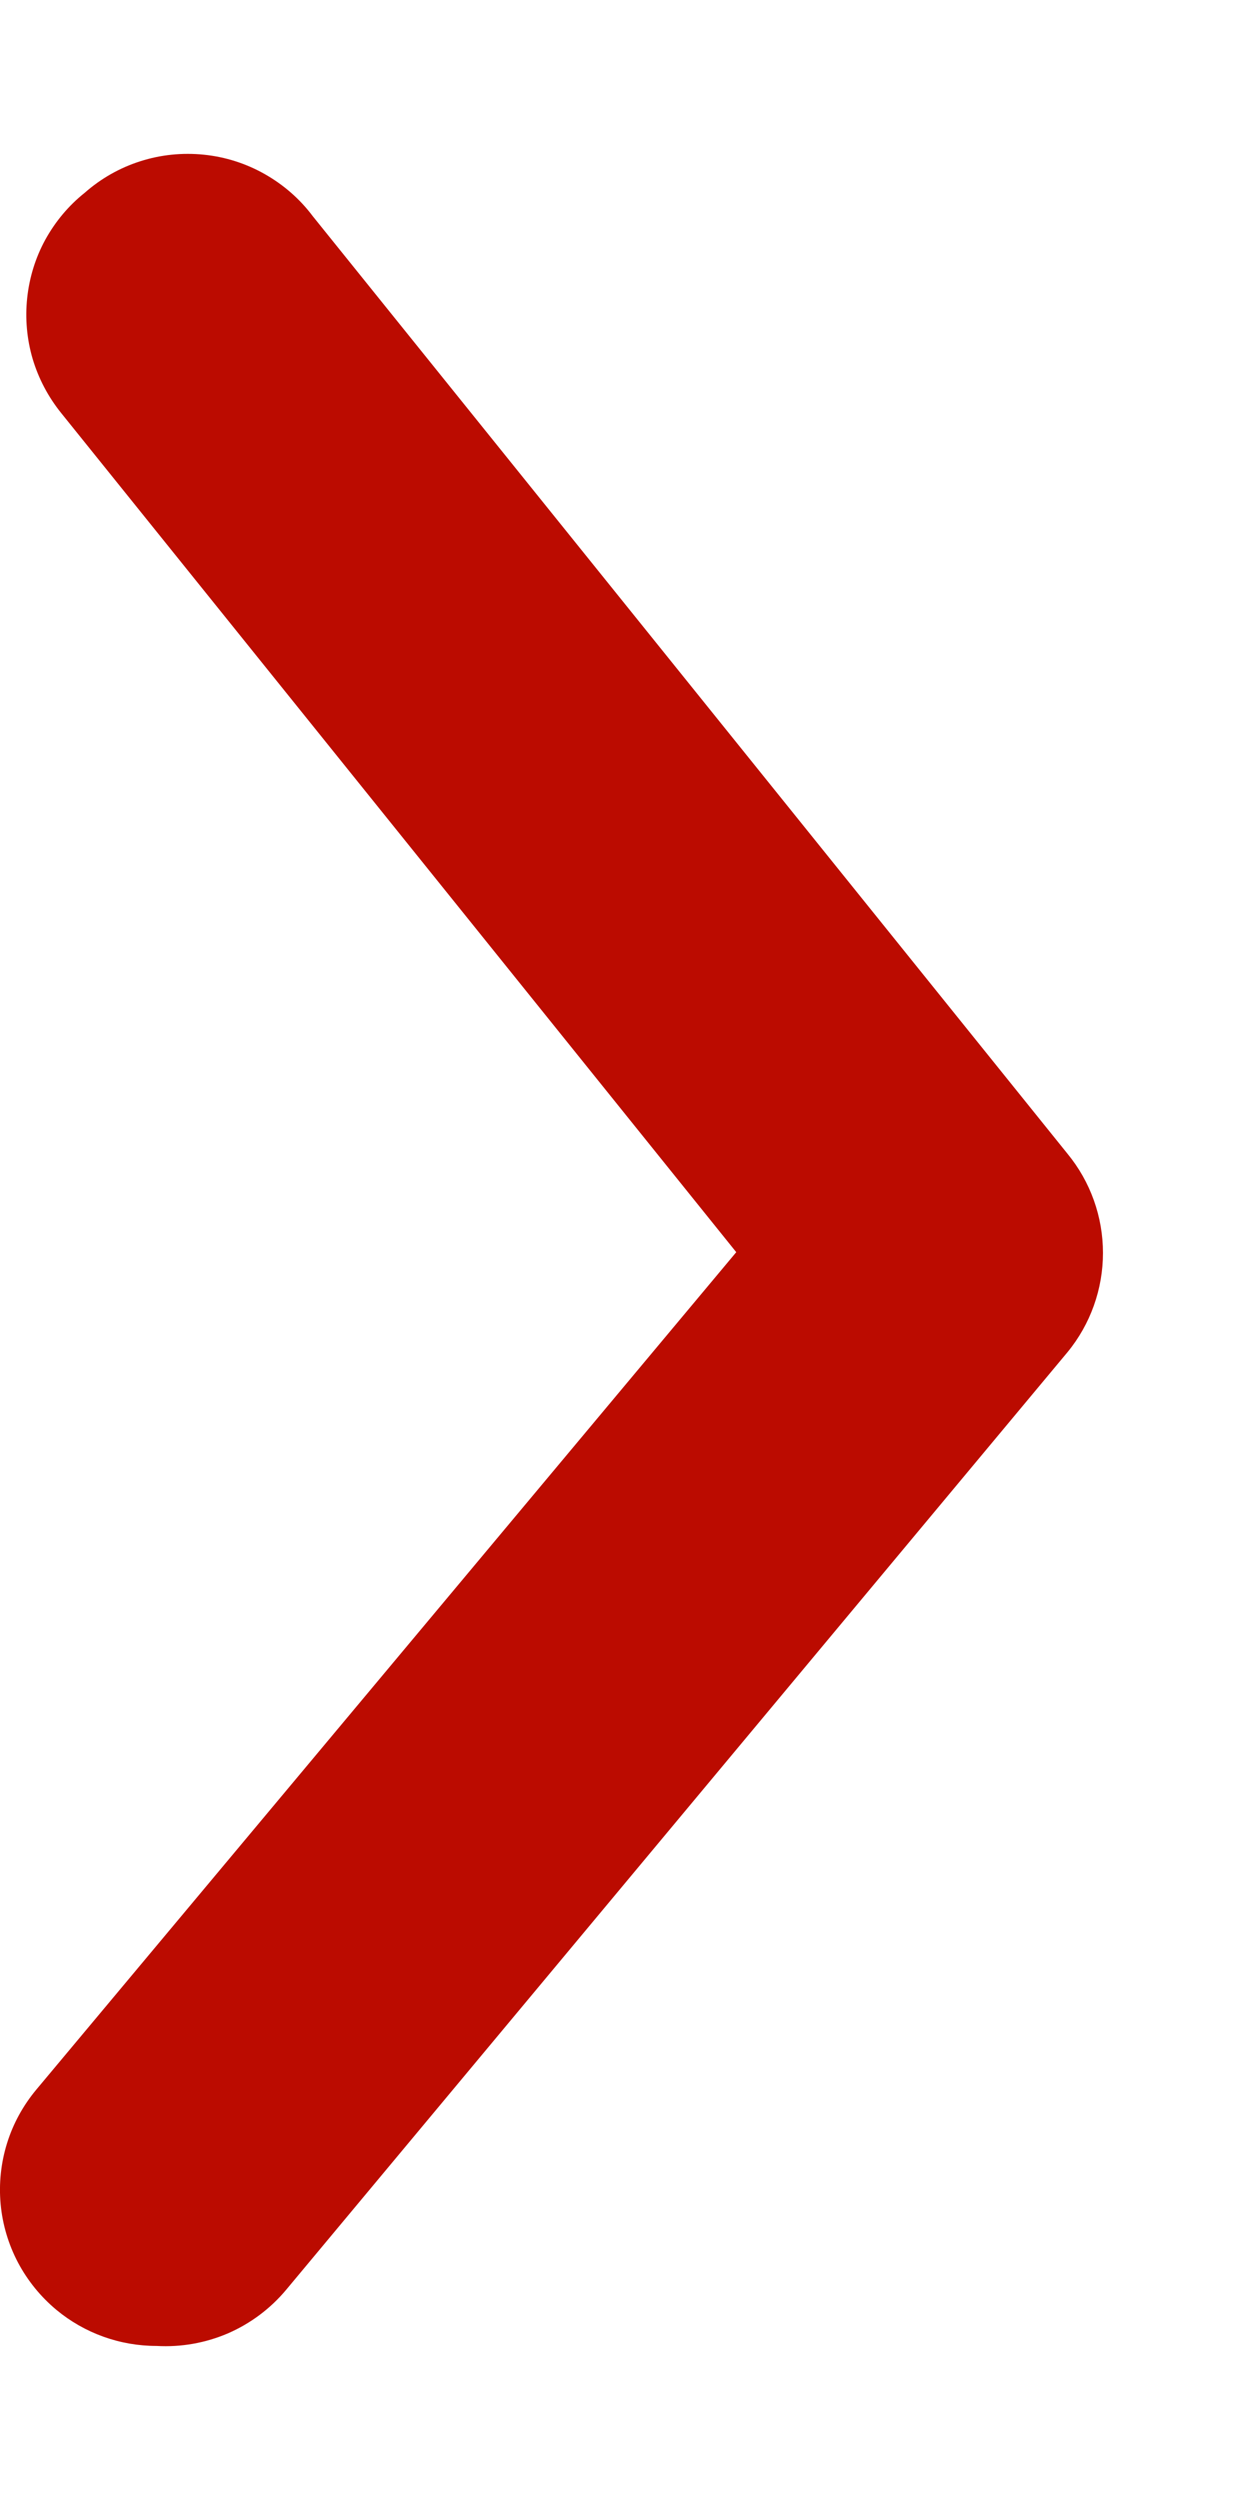 <svg width="8" height="16" viewBox="0 0 8 16" fill="none" xmlns="http://www.w3.org/2000/svg">
  <path d="M1.002 15.014C0.768 15.014 0.542 14.933 0.362 14.784C0.261 14.7 0.177 14.597 0.115 14.48C0.054 14.364 0.016 14.237 0.004 14.106C-0.008 13.975 0.006 13.842 0.045 13.717C0.084 13.591 0.148 13.475 0.232 13.374L4.712 8.014L0.392 2.644C0.309 2.541 0.247 2.424 0.209 2.297C0.172 2.171 0.16 2.038 0.174 1.907C0.188 1.776 0.227 1.649 0.29 1.534C0.354 1.418 0.439 1.316 0.542 1.234C0.645 1.143 0.766 1.074 0.898 1.032C1.029 0.99 1.167 0.976 1.305 0.99C1.442 1.004 1.574 1.046 1.694 1.114C1.814 1.182 1.919 1.273 2.002 1.384L6.832 7.384C6.979 7.563 7.059 7.787 7.059 8.019C7.059 8.25 6.979 8.475 6.832 8.654L1.832 14.654C1.731 14.775 1.604 14.87 1.46 14.933C1.316 14.995 1.159 15.023 1.002 15.014Z" fill="#BB0B00"/>
</svg>